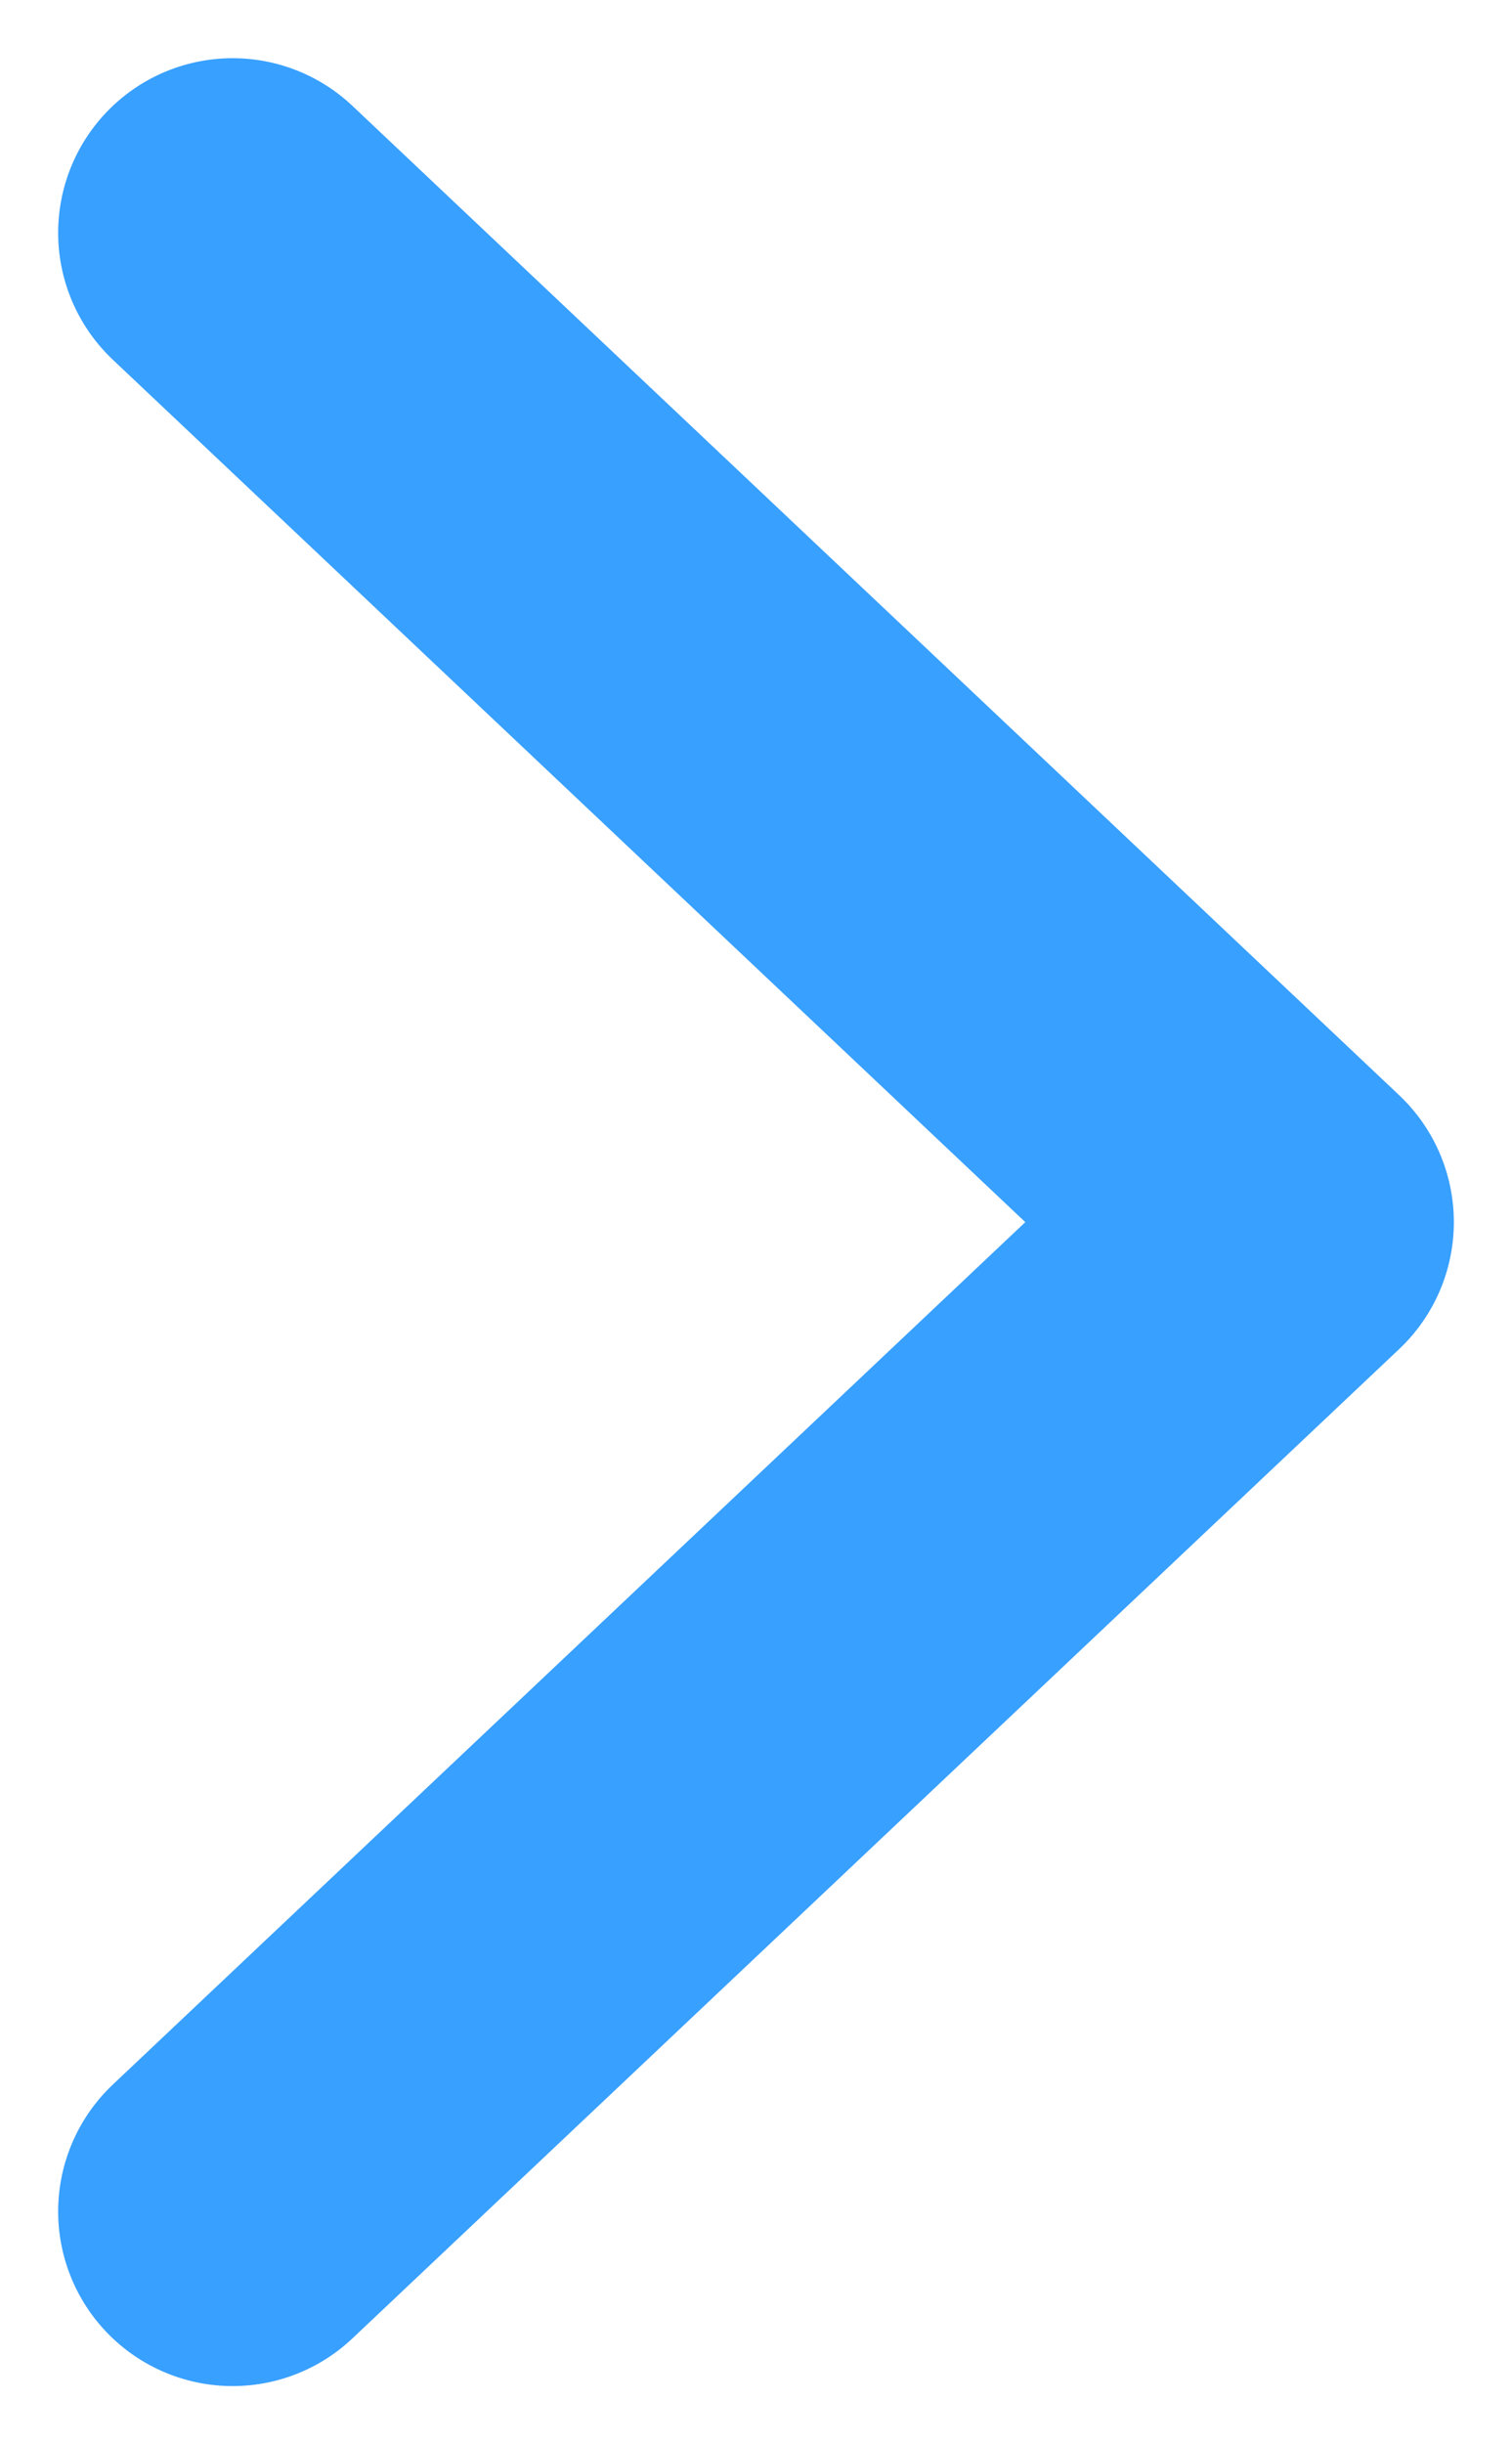 <svg width="13" height="21" viewBox="0 0 13 21" fill="none" xmlns="http://www.w3.org/2000/svg">
<path d="M2 2L11 10.5L2 19" stroke="#38A0FF" stroke-width="3" stroke-linecap="round" stroke-linejoin="round"/>
</svg>
